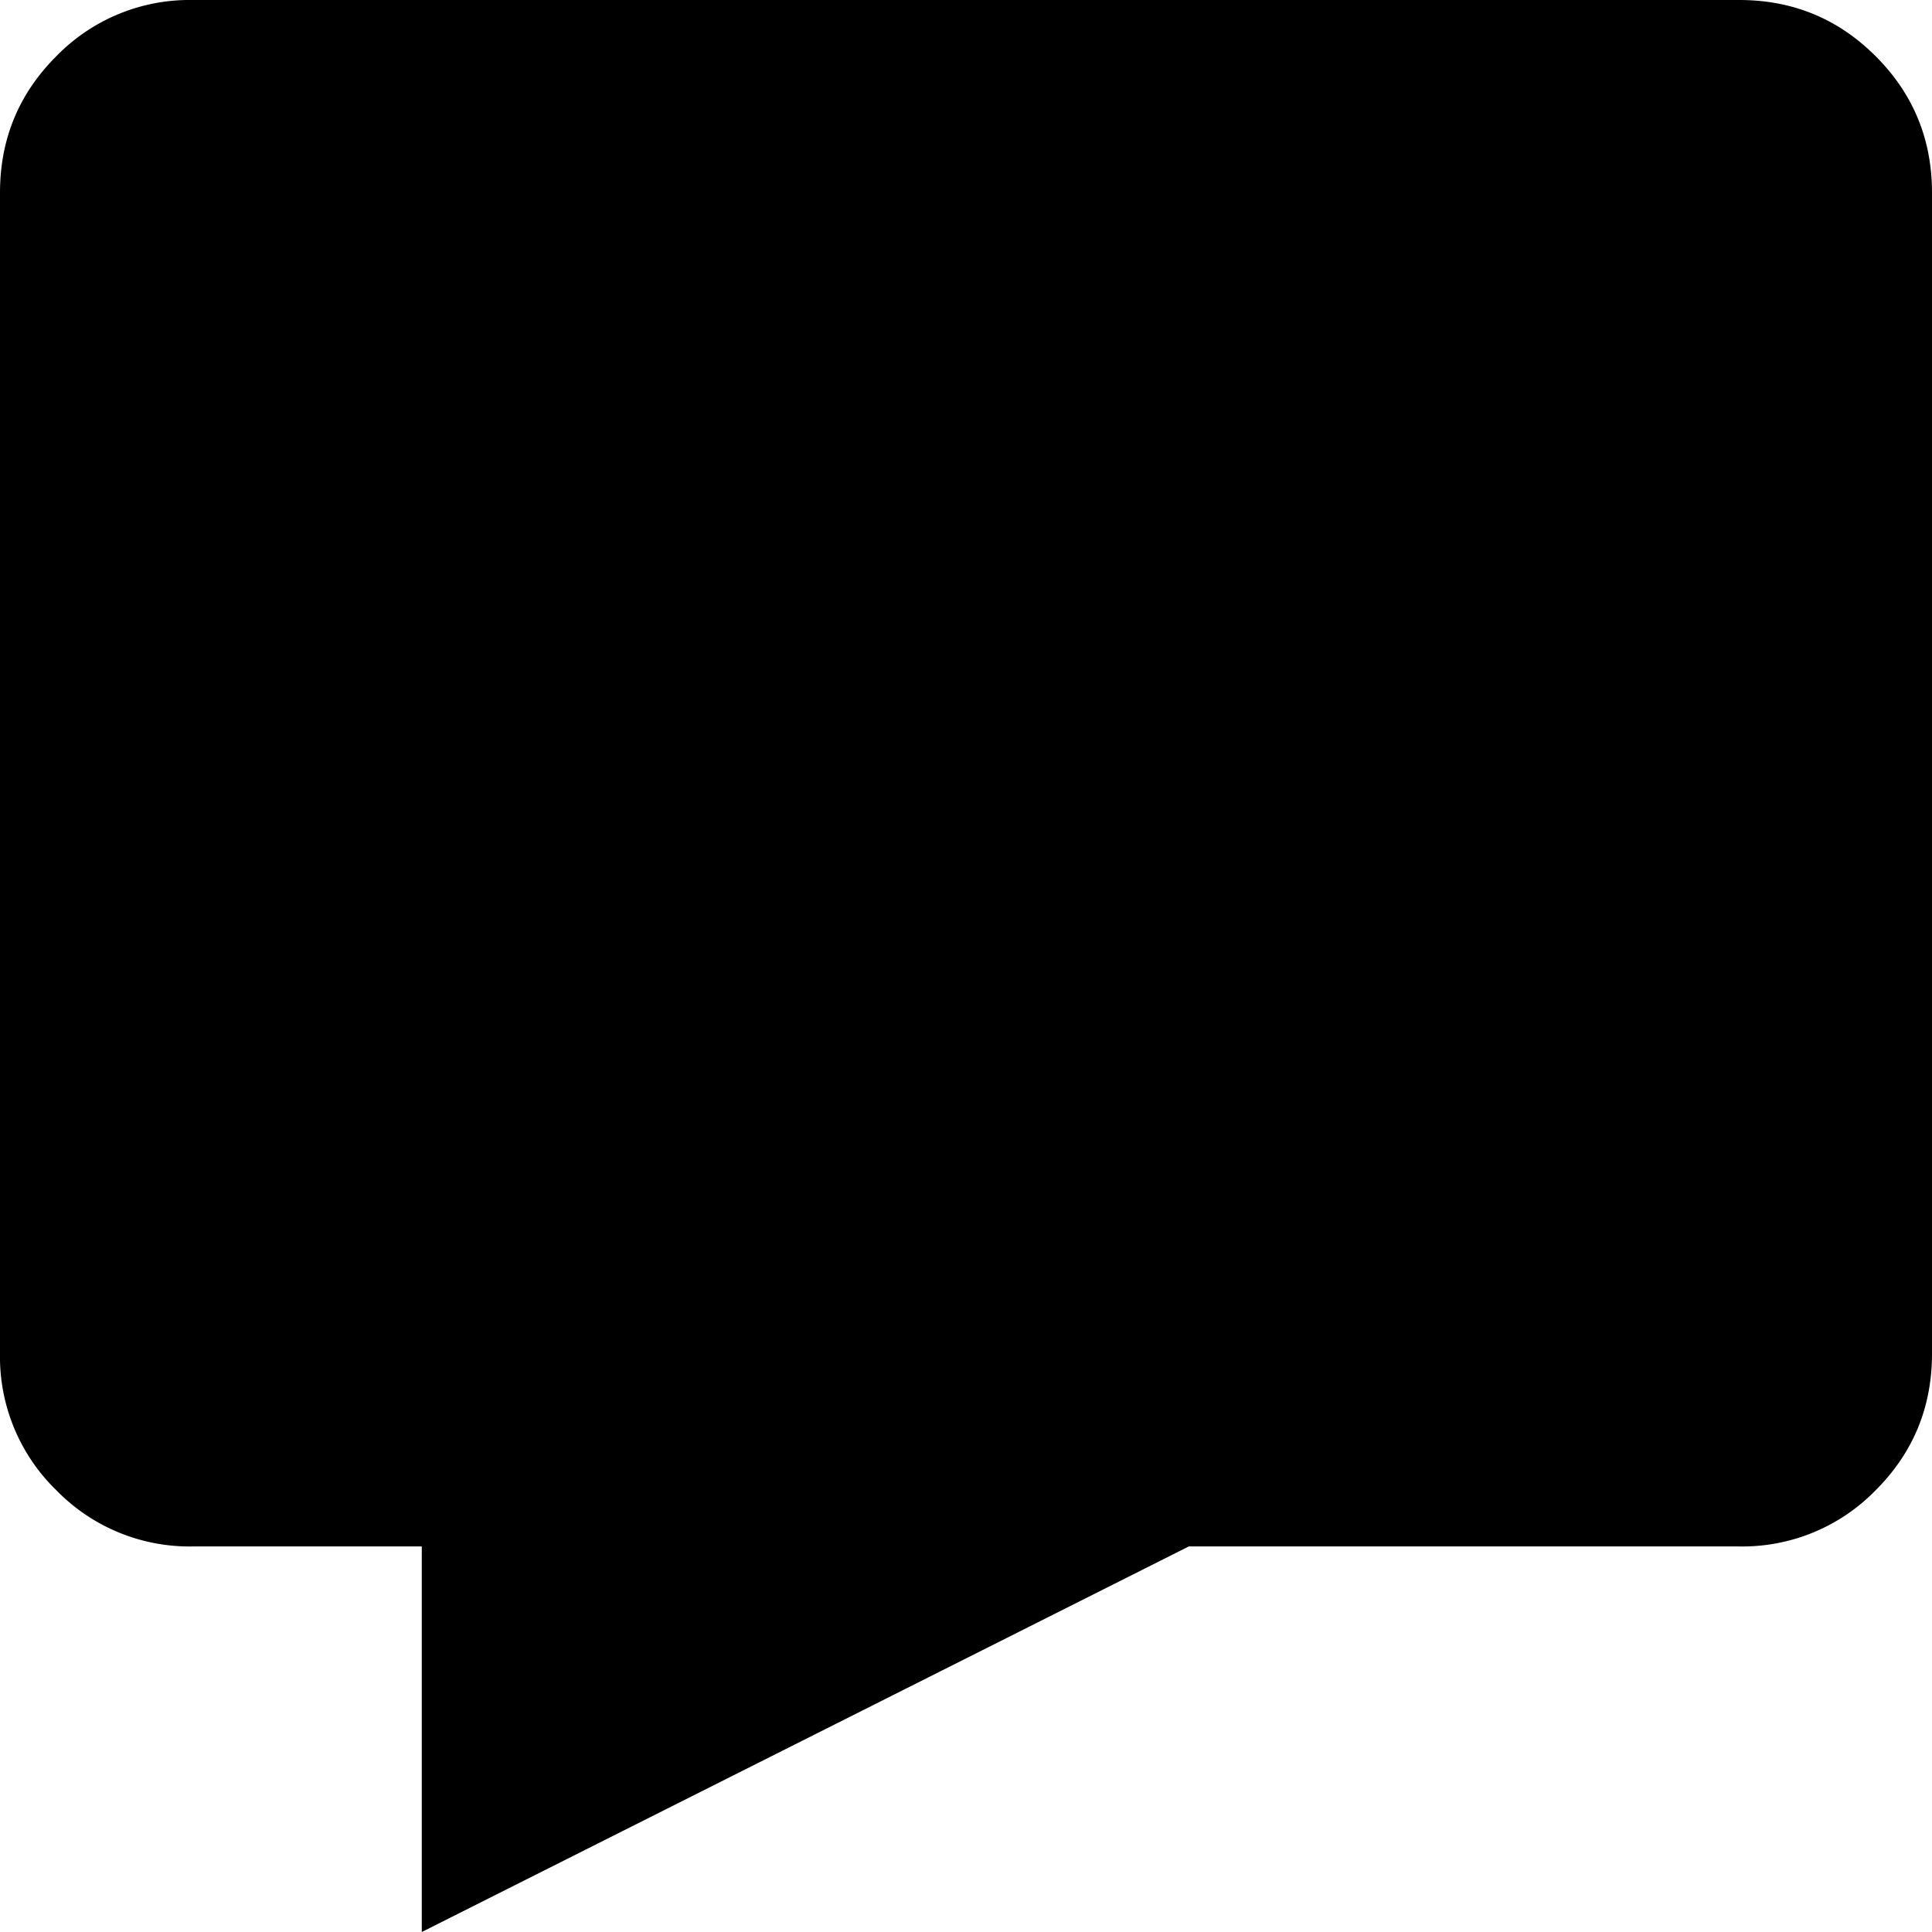<svg xmlns="http://www.w3.org/2000/svg" viewBox="0 0 16 16">
    <path d="M14.403 0c.444 0 .82.155 1.131.466.31.31.466.687.466 1.13v9.614c0 .443-.155.82-.466 1.131a1.54 1.54 0 0 1-1.13.466H9.845L3.493 16v-3.193H1.597a1.54 1.54 0 0 1-1.131-.466A1.54 1.54 0 0 1 0 11.21V1.597C0 1.153.155.777.466.466A1.54 1.54 0 0 1 1.596 0h12.807z"/>
</svg>
